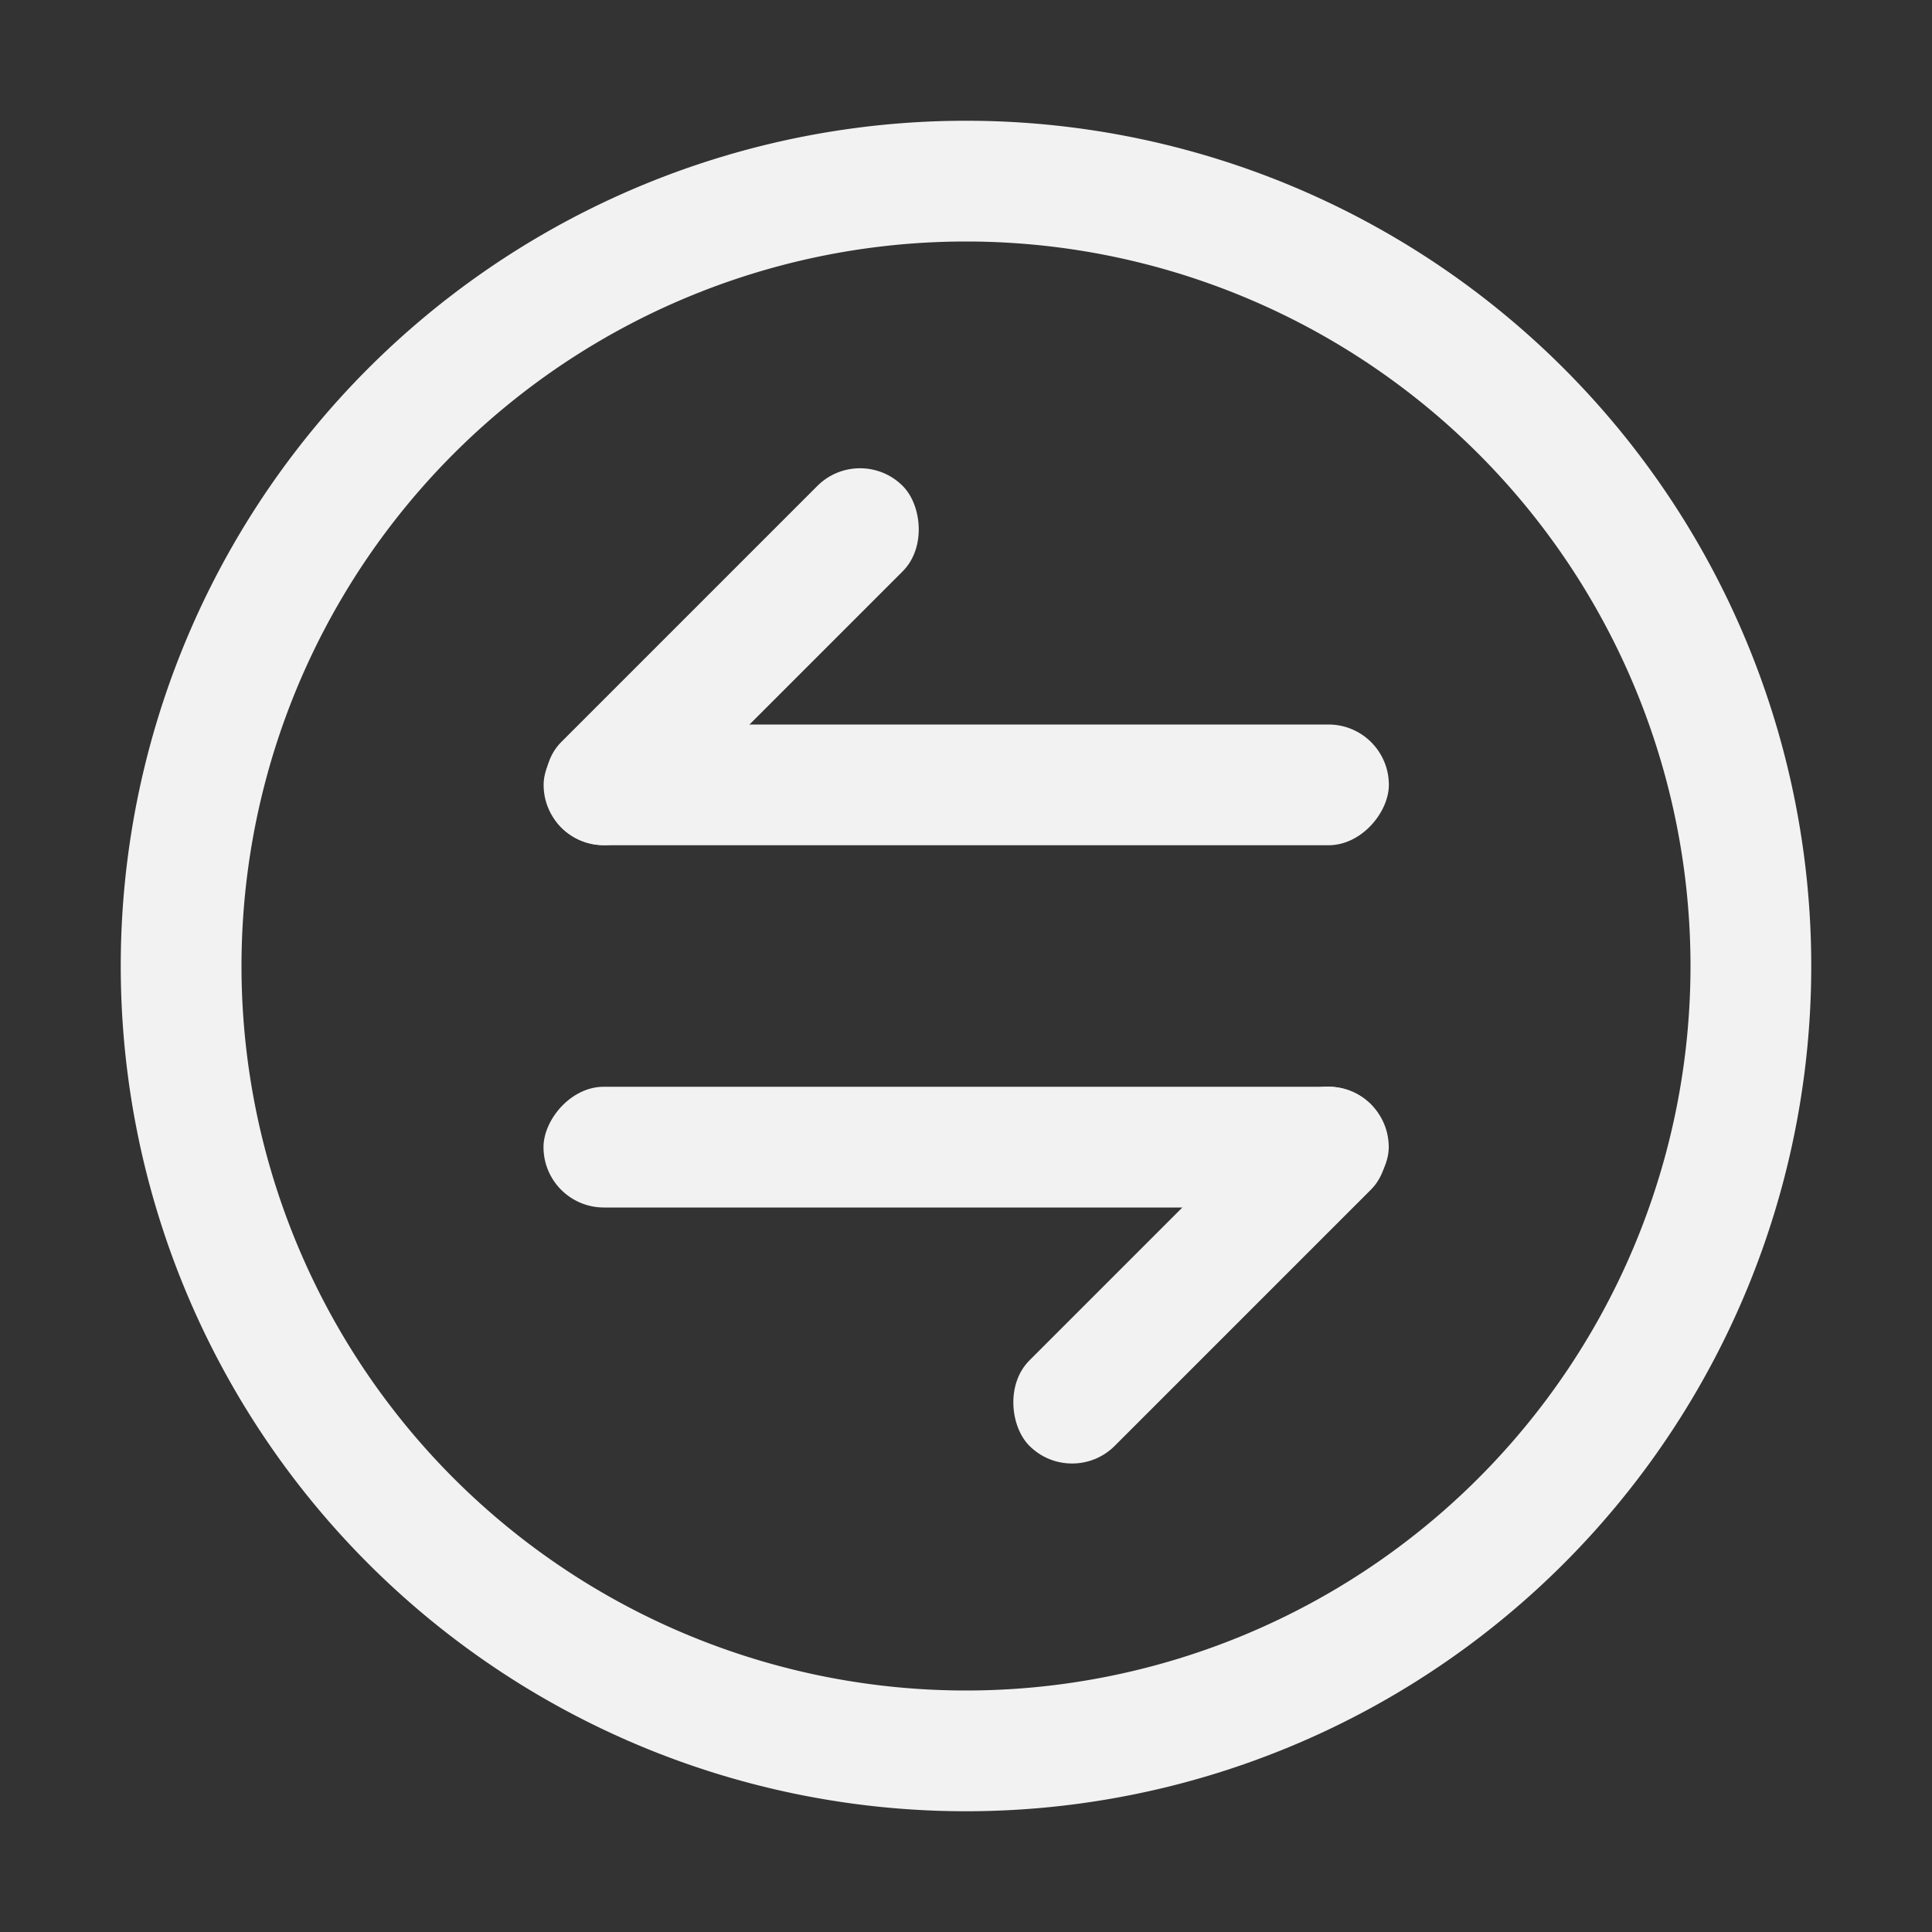 <svg width="16px" height="16px" version="1.1" viewBox="0 0 16 16" xmlns="http://www.w3.org/2000/svg">
 <rect x="0" y="0" width="16" height="16" fill="#333333" stroke="none"/>
 <rect transform="scale(-1,1)" x="-11.502" y="6" width="7" height="1" ry=".5" fill="#f2f2f2" stroke-linecap="round" stroke-linejoin="round" stroke-width="1.038" style="paint-order:stroke fill markers"/>
 <rect transform="matrix(-.707 .707 .707 .707 0 0)" x="-2.441" y="7.633" width="4" height="1" ry=".5" fill="#f2f2f2" stroke-linecap="round" stroke-linejoin="round" stroke-width=".784" style="paint-order:stroke fill markers"/>
 <rect transform="scale(1,-1)" x="4.501" y="-10" width="7" height="1" ry=".5" fill="#f2f2f2" stroke-linecap="round" stroke-linejoin="round" stroke-width="1.038" style="paint-order:stroke fill markers"/>
 <rect transform="matrix(.707 -.707 -.707 -.707 0 0)" x="-2.439" y="-14.997" width="4" height="1" ry=".5" fill="#f2f2f2" stroke-linecap="round" stroke-linejoin="round" stroke-width=".784" style="paint-order:stroke fill markers"/>
 <path d="m8 1a7 7 0 0 0-7 7 7 7 0 0 0 7 7 7 7 0 0 0 7-7 7 7 0 0 0-7-7zm0 1a6 6 0 0 1 6 6 6 6 0 0 1-6 6 6 6 0 0 1-6-6 6 6 0 0 1 6-6z" fill="#f2f2f2"/>
</svg>
